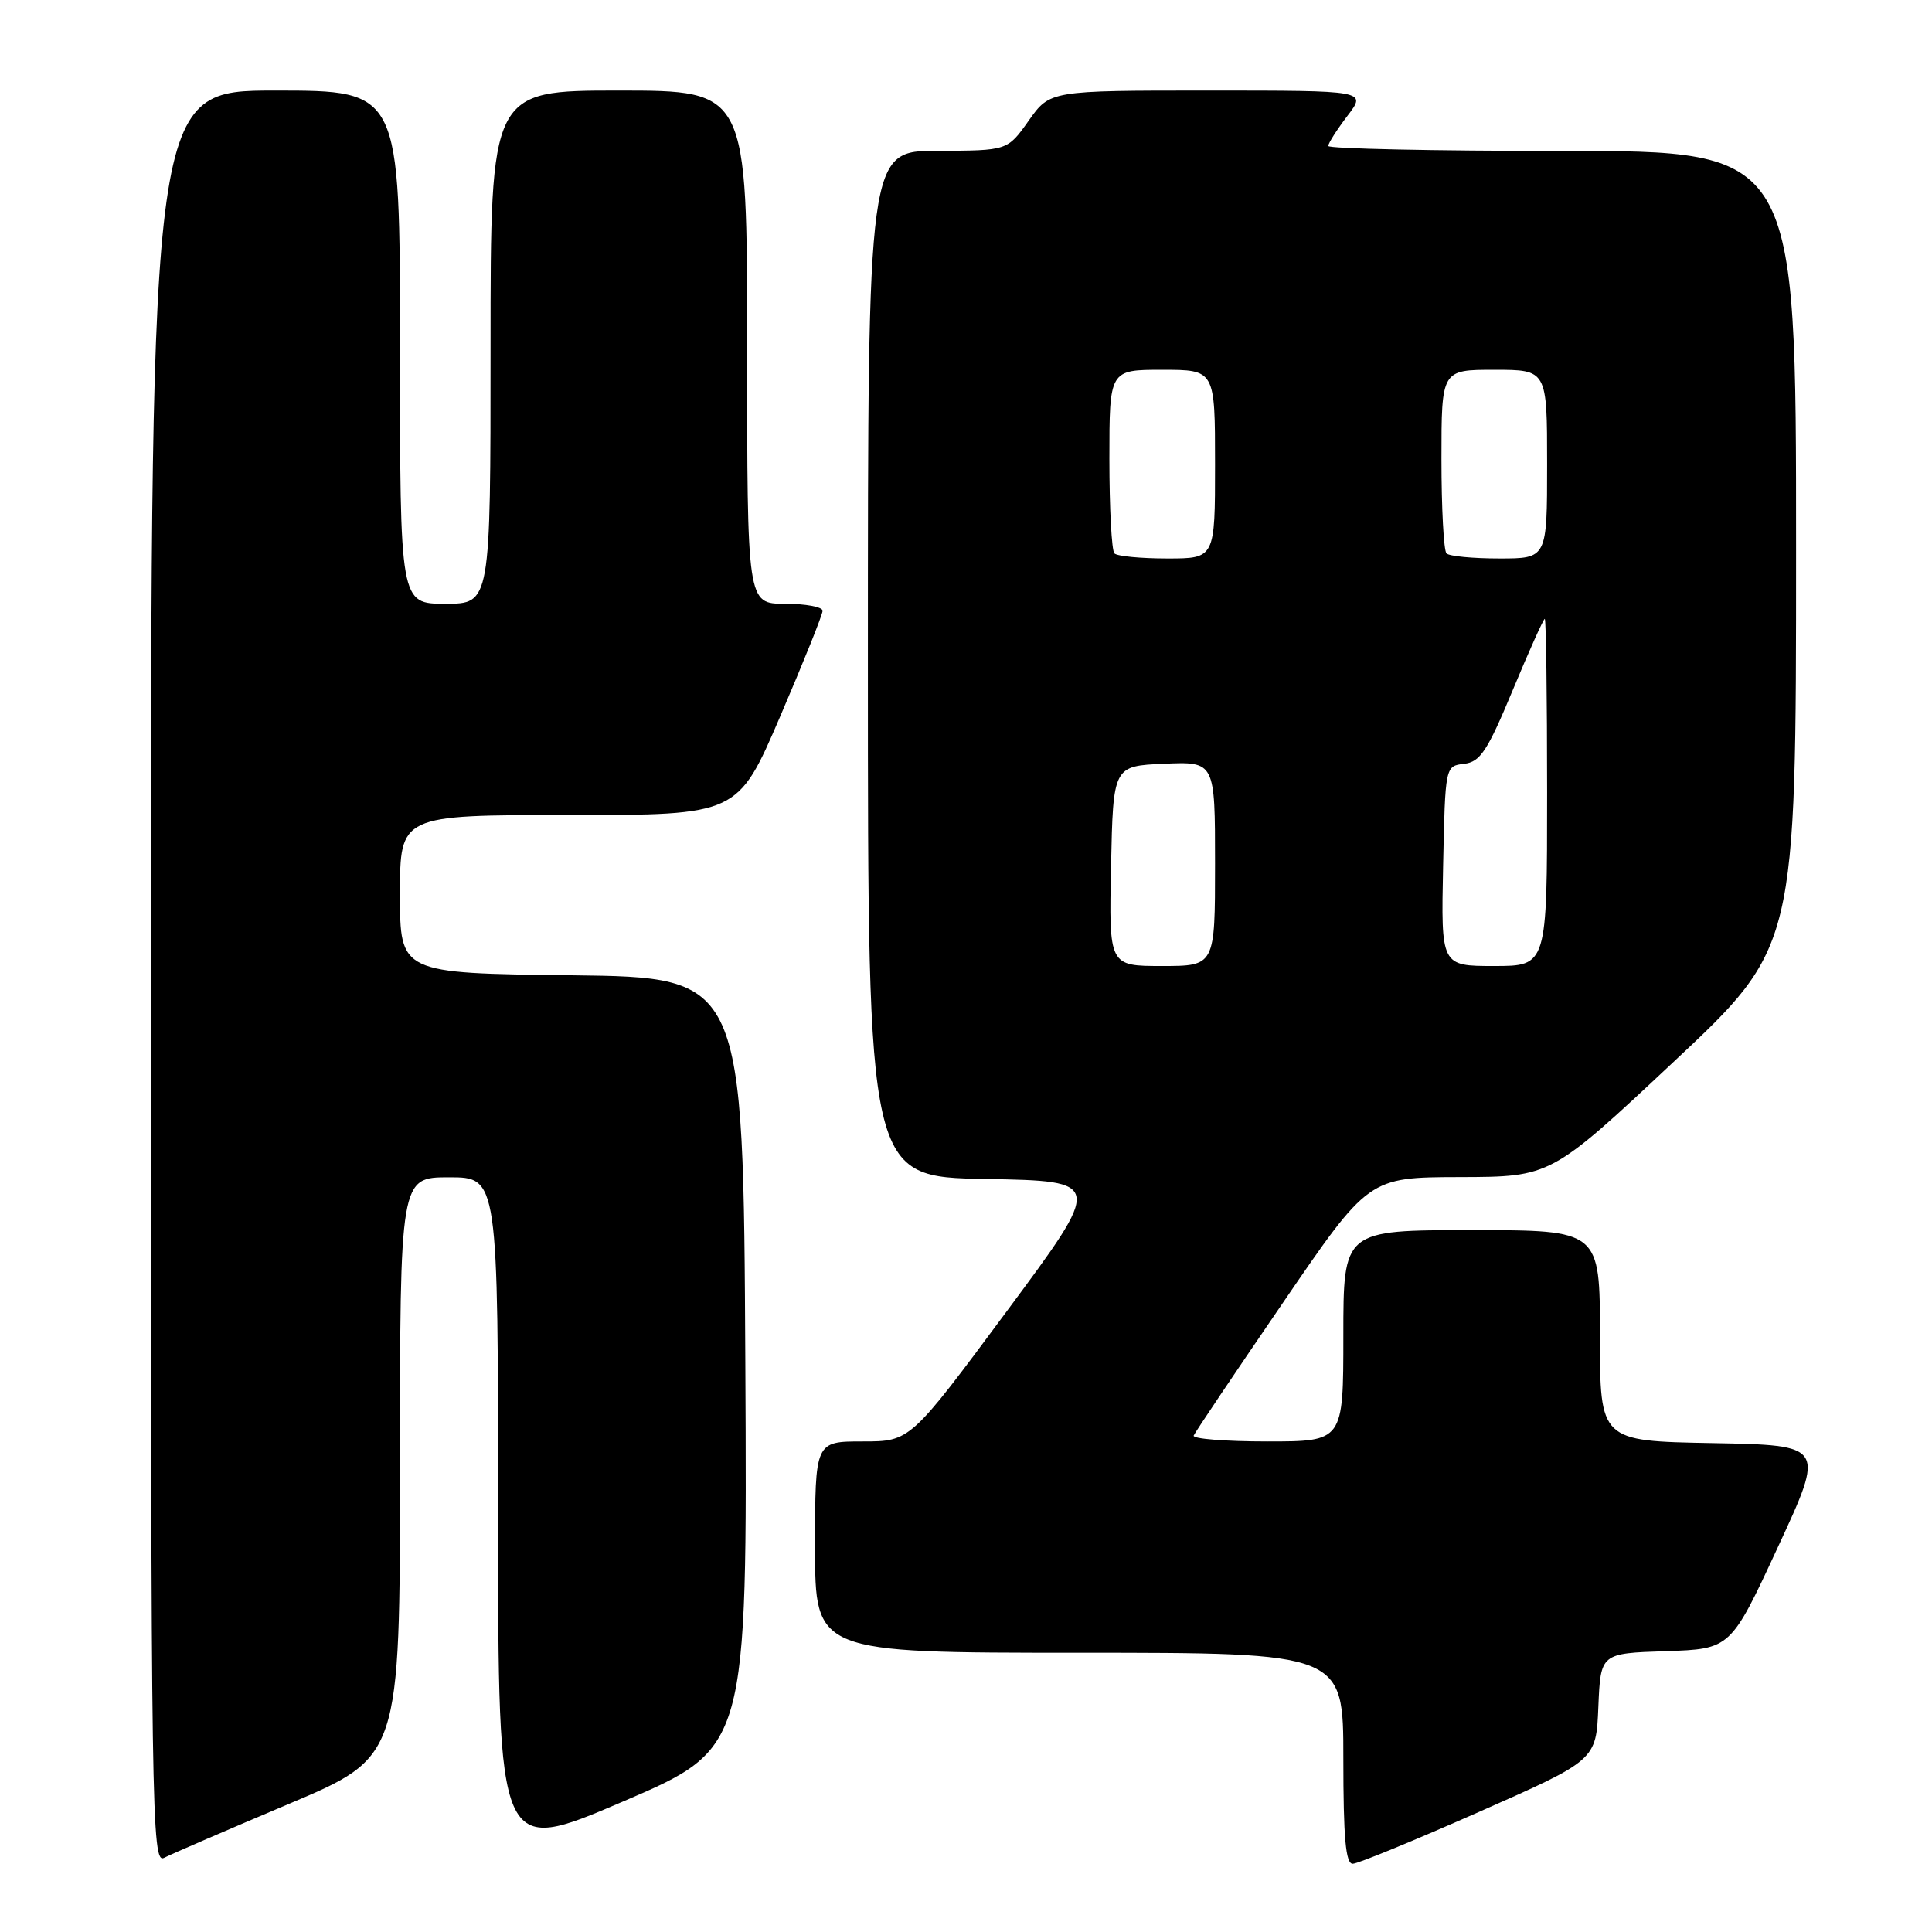 <?xml version="1.0" encoding="UTF-8" standalone="no"?>
<!DOCTYPE svg PUBLIC "-//W3C//DTD SVG 1.1//EN" "http://www.w3.org/Graphics/SVG/1.1/DTD/svg11.dtd" >
<svg xmlns="http://www.w3.org/2000/svg" xmlns:xlink="http://www.w3.org/1999/xlink" version="1.1" viewBox="0 0 256 256">
 <g >
 <path fill="currentColor"
d=" M 38.25 239.04 C 53.00 232.81 53.00 232.81 53.00 194.40 C 53.00 156.00 53.00 156.00 59.50 156.00 C 66.00 156.00 66.00 156.00 66.00 200.90 C 66.00 245.81 66.00 245.81 82.51 238.73 C 99.02 231.65 99.02 231.65 98.76 180.57 C 98.50 129.50 98.50 129.50 75.75 129.23 C 53.00 128.96 53.00 128.96 53.00 118.48 C 53.00 108.00 53.00 108.00 75.38 108.00 C 97.76 108.00 97.76 108.00 103.38 94.93 C 106.47 87.73 109.00 81.43 109.00 80.93 C 109.00 80.42 106.75 80.00 104.00 80.00 C 99.00 80.00 99.00 80.00 99.00 46.00 C 99.00 12.00 99.00 12.00 82.00 12.00 C 65.00 12.00 65.00 12.00 65.00 46.00 C 65.00 80.00 65.00 80.00 59.00 80.00 C 53.00 80.00 53.00 80.00 53.00 46.00 C 53.00 12.00 53.00 12.00 36.50 12.00 C 20.00 12.00 20.00 12.00 20.00 129.54 C 20.00 241.15 20.09 247.03 21.75 246.17 C 22.71 245.67 30.14 242.47 38.25 239.04 Z  M 196.00 240.08 C 211.50 233.23 211.50 233.23 211.79 226.15 C 212.09 219.08 212.09 219.08 220.70 218.79 C 229.32 218.50 229.32 218.50 235.58 205.00 C 241.84 191.50 241.84 191.50 226.92 191.22 C 212.00 190.95 212.00 190.95 212.00 176.97 C 212.00 163.00 212.00 163.00 195.00 163.00 C 178.00 163.00 178.00 163.00 178.00 177.00 C 178.00 191.00 178.00 191.00 167.92 191.00 C 162.37 191.00 157.98 190.65 158.17 190.22 C 158.35 189.79 163.64 181.91 169.93 172.72 C 181.35 156.00 181.35 156.00 193.43 155.97 C 205.50 155.94 205.50 155.94 221.74 140.72 C 237.99 125.50 237.99 125.50 237.99 72.75 C 238.00 20.00 238.00 20.00 207.00 20.00 C 189.95 20.00 176.00 19.70 176.00 19.34 C 176.00 18.98 177.15 17.18 178.55 15.34 C 181.10 12.00 181.10 12.00 160.12 12.00 C 139.13 12.00 139.13 12.00 136.31 15.98 C 133.50 19.96 133.50 19.96 124.25 19.98 C 115.00 20.00 115.00 20.00 115.00 87.97 C 115.00 155.95 115.00 155.95 130.59 156.22 C 146.19 156.50 146.19 156.50 133.40 173.75 C 120.61 191.00 120.61 191.00 114.30 191.00 C 108.00 191.00 108.00 191.00 108.00 205.00 C 108.00 219.00 108.00 219.00 143.00 219.00 C 178.00 219.00 178.00 219.00 178.00 233.00 C 178.00 243.55 178.31 246.99 179.25 246.96 C 179.94 246.95 187.47 243.85 196.00 240.08 Z  M 147.22 114.75 C 147.50 101.50 147.50 101.50 154.25 101.20 C 161.00 100.91 161.00 100.91 161.00 114.45 C 161.00 128.00 161.00 128.00 153.97 128.00 C 146.94 128.00 146.94 128.00 147.22 114.75 Z  M 191.22 114.75 C 191.50 101.50 191.50 101.50 194.00 101.21 C 196.14 100.96 197.08 99.53 200.44 91.46 C 202.60 86.26 204.52 82.00 204.69 82.00 C 204.86 82.00 205.00 92.35 205.00 105.00 C 205.00 128.00 205.00 128.00 197.97 128.00 C 190.94 128.00 190.94 128.00 191.22 114.75 Z  M 147.67 73.33 C 147.30 72.97 147.00 67.34 147.00 60.83 C 147.00 49.00 147.00 49.00 154.00 49.00 C 161.00 49.00 161.00 49.00 161.00 61.50 C 161.00 74.00 161.00 74.00 154.67 74.00 C 151.18 74.00 148.03 73.70 147.67 73.33 Z  M 191.67 73.33 C 191.30 72.97 191.00 67.34 191.00 60.83 C 191.00 49.00 191.00 49.00 198.00 49.00 C 205.00 49.00 205.00 49.00 205.00 61.50 C 205.00 74.00 205.00 74.00 198.67 74.00 C 195.18 74.00 192.03 73.70 191.67 73.33 Z "/>
</g>
</svg>